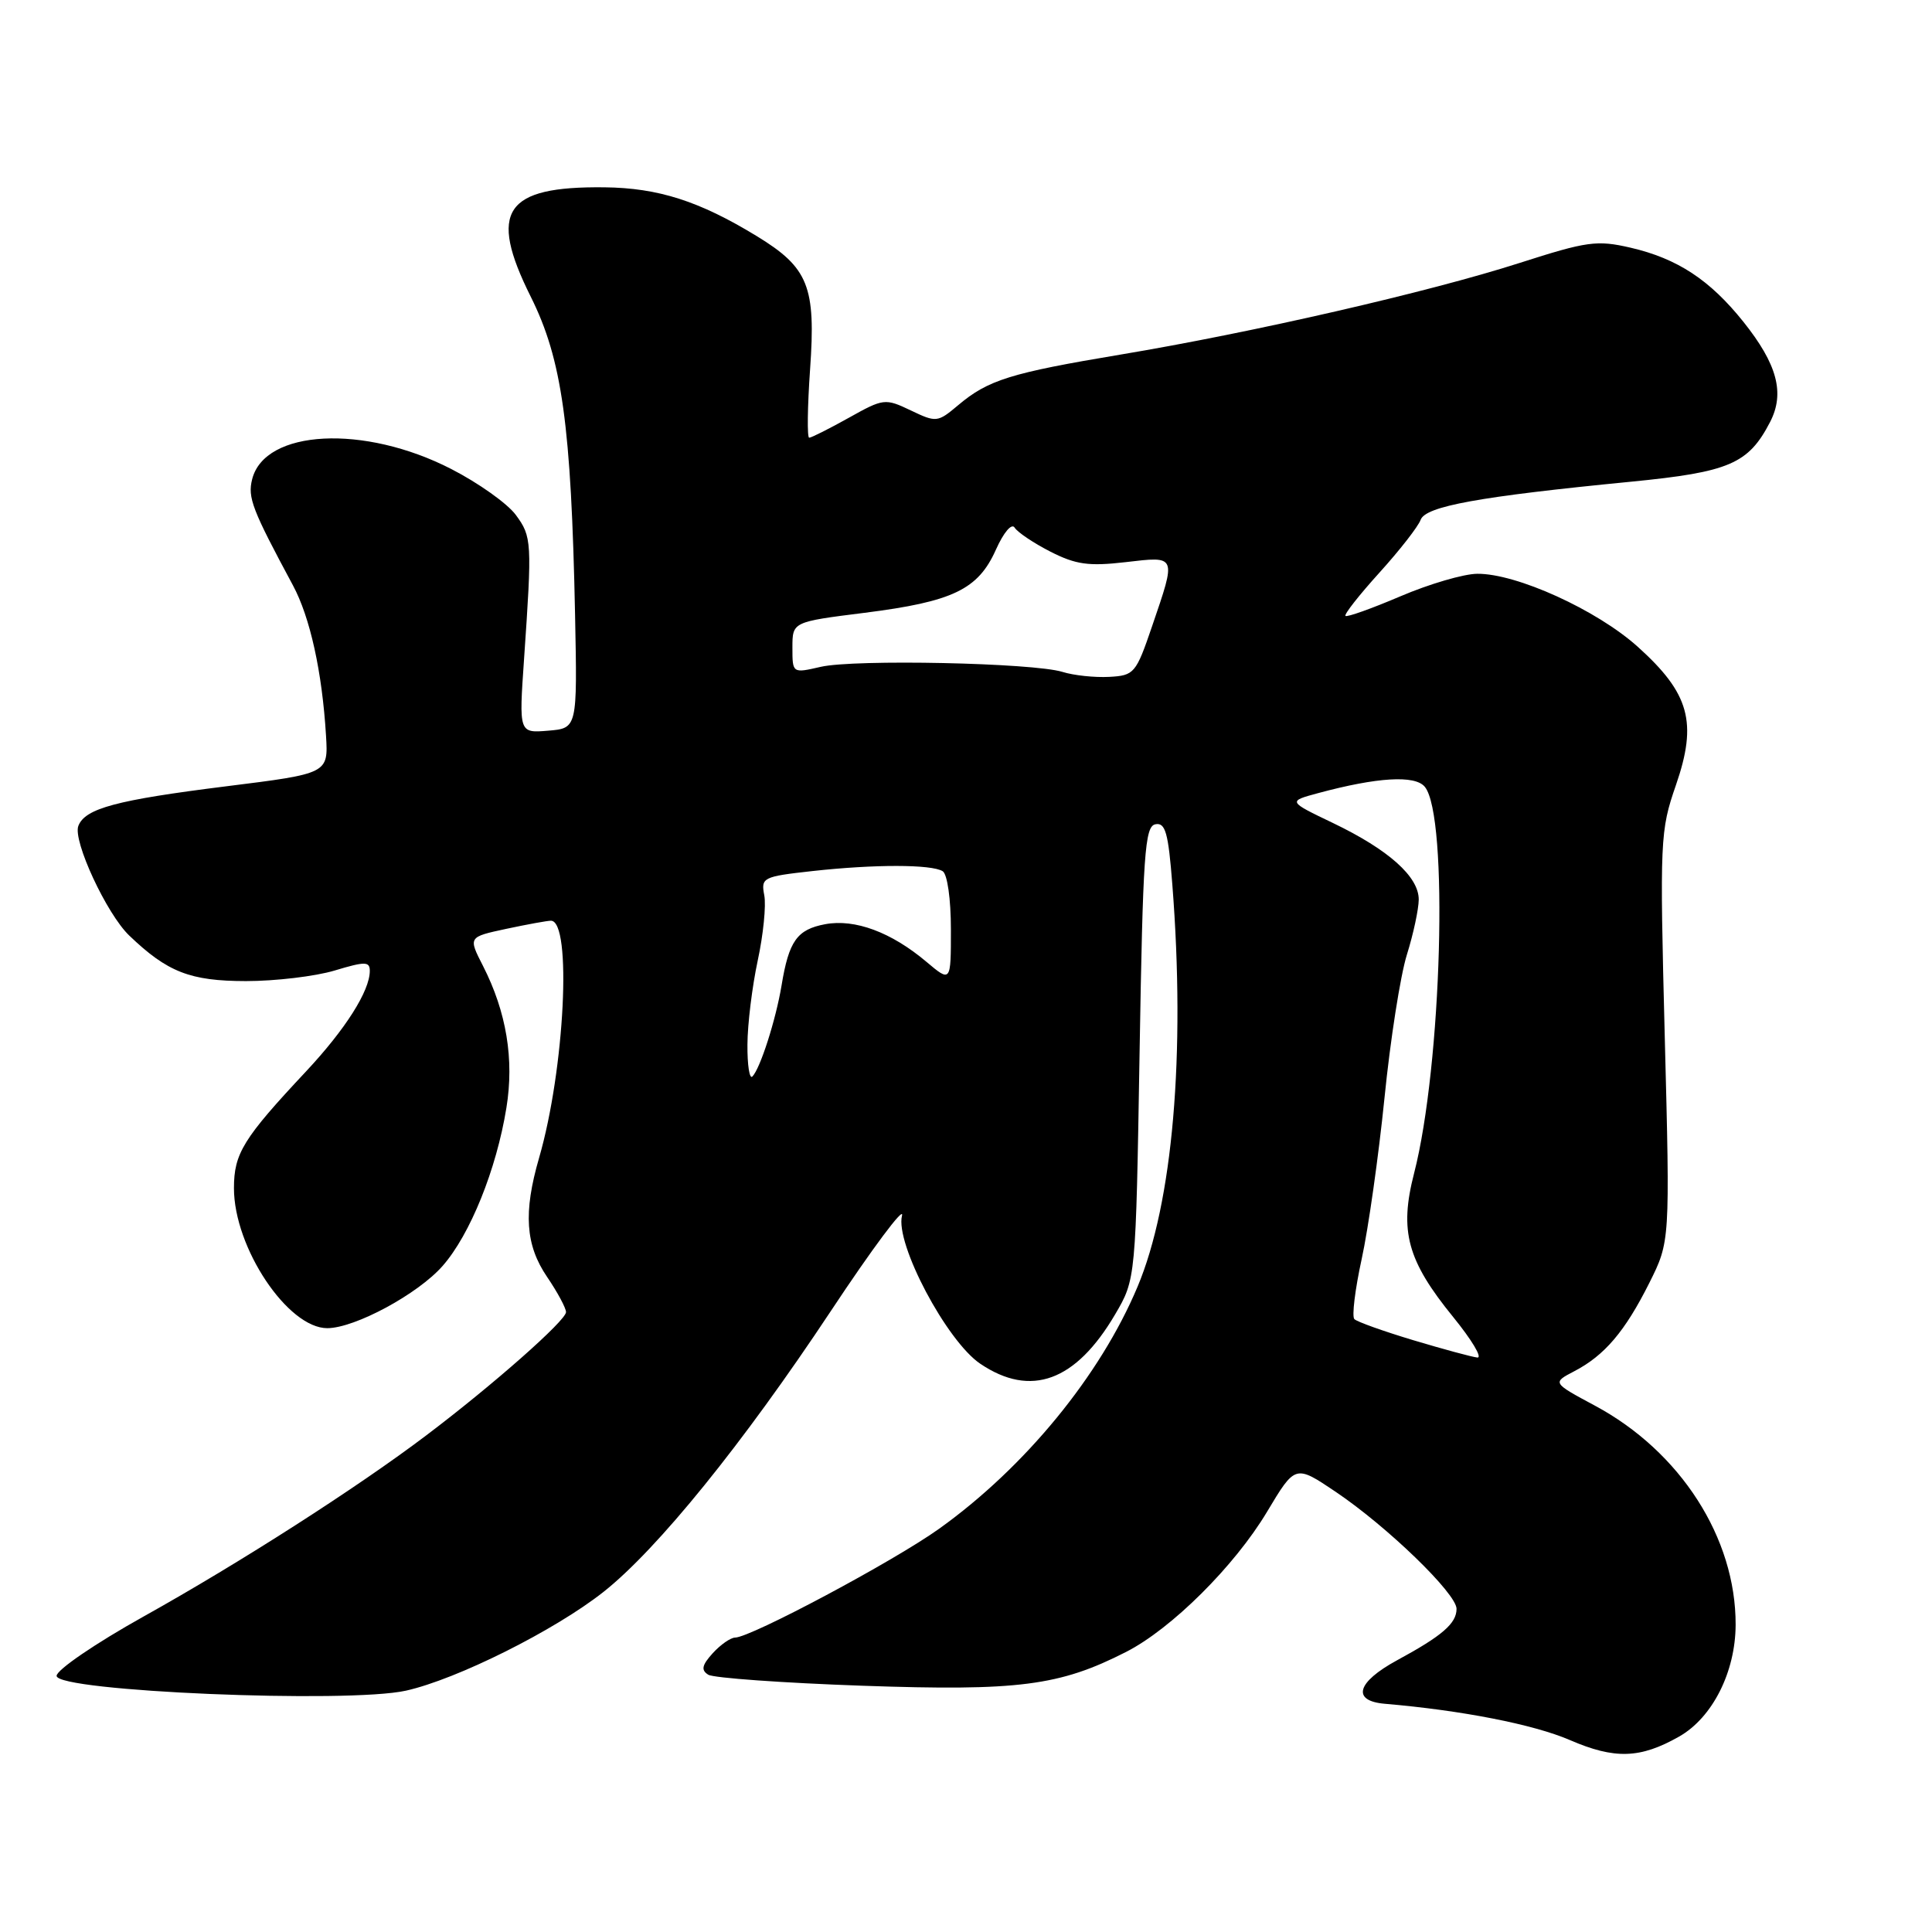 <?xml version="1.0" encoding="UTF-8" standalone="no"?>
<!DOCTYPE svg PUBLIC "-//W3C//DTD SVG 1.1//EN" "http://www.w3.org/Graphics/SVG/1.1/DTD/svg11.dtd" >
<svg xmlns="http://www.w3.org/2000/svg" xmlns:xlink="http://www.w3.org/1999/xlink" version="1.1" viewBox="0 0 256 256">
 <g >
 <path fill="currentColor"
d=" M 222.50 230.10 C 226.91 227.59 229.96 221.55 229.98 215.29 C 230.02 203.79 222.66 192.33 211.34 186.26 C 205.68 183.22 205.68 183.22 208.59 181.70 C 212.61 179.61 215.31 176.44 218.54 170.00 C 221.29 164.50 221.29 164.50 220.59 137.40 C 219.92 111.23 219.97 110.09 222.07 104.03 C 224.94 95.72 223.88 91.88 217.00 85.69 C 211.58 80.82 200.94 75.98 195.74 76.03 C 193.96 76.04 189.38 77.38 185.57 79.01 C 181.75 80.64 178.47 81.81 178.28 81.61 C 178.08 81.41 180.11 78.83 182.78 75.88 C 185.46 72.92 187.92 69.77 188.24 68.88 C 188.90 67.08 195.94 65.80 216.10 63.83 C 229.15 62.55 231.67 61.47 234.55 55.91 C 236.52 52.09 235.50 48.26 231.00 42.63 C 226.56 37.08 222.26 34.26 216.06 32.82 C 211.59 31.79 210.31 31.97 201.33 34.85 C 189.33 38.70 165.99 44.06 148.50 46.98 C 133.89 49.42 130.93 50.34 126.95 53.70 C 124.24 55.98 124.06 56.00 120.68 54.38 C 117.28 52.76 117.07 52.79 112.47 55.36 C 109.87 56.81 107.51 58.00 107.22 58.00 C 106.94 58.00 106.99 53.92 107.34 48.94 C 108.12 37.95 107.13 35.47 100.28 31.29 C 92.66 26.64 87.22 24.90 80.09 24.82 C 66.86 24.67 64.65 27.94 70.33 39.32 C 74.48 47.64 75.69 56.32 76.20 81.50 C 76.50 96.50 76.50 96.50 72.63 96.82 C 68.76 97.14 68.76 97.14 69.44 87.32 C 70.51 71.78 70.48 71.12 68.34 68.22 C 67.23 66.72 63.39 63.99 59.80 62.15 C 48.25 56.21 35.07 56.89 33.41 63.51 C 32.80 65.93 33.41 67.51 38.81 77.55 C 41.09 81.79 42.69 89.03 43.20 97.50 C 43.50 102.50 43.50 102.50 29.97 104.19 C 15.42 106.01 11.27 107.12 10.38 109.44 C 9.63 111.41 14.13 121.09 17.12 123.96 C 22.19 128.82 25.19 129.99 32.59 130.00 C 36.49 130.00 41.78 129.37 44.34 128.60 C 48.39 127.38 49.00 127.39 49.00 128.65 C 49.00 131.30 45.78 136.38 40.55 141.97 C 32.22 150.86 31.00 152.84 31.00 157.44 C 31.00 165.33 38.14 176.01 43.38 175.99 C 47.04 175.97 55.38 171.47 58.65 167.74 C 62.29 163.60 65.78 154.96 67.10 146.80 C 68.15 140.37 67.11 134.09 64.00 127.99 C 62.04 124.16 62.04 124.16 67.07 123.08 C 69.84 122.49 72.51 122.00 73.00 122.00 C 75.81 122.00 74.83 141.71 71.43 153.43 C 69.33 160.67 69.62 164.98 72.50 169.21 C 73.88 171.24 75.00 173.33 75.00 173.86 C 75.00 174.97 65.34 183.50 56.50 190.18 C 47.37 197.09 31.79 207.08 19.00 214.21 C 12.64 217.76 7.50 221.27 7.50 222.06 C 7.50 224.12 46.06 225.74 53.80 224.02 C 60.58 222.50 73.50 216.04 79.96 210.94 C 87.11 205.29 98.42 191.32 110.09 173.72 C 115.62 165.37 119.87 159.69 119.52 161.08 C 118.59 164.77 125.44 177.71 129.90 180.71 C 136.59 185.22 142.54 183.04 147.75 174.18 C 150.50 169.50 150.50 169.50 151.00 139.51 C 151.44 113.08 151.69 109.49 153.10 109.22 C 154.42 108.96 154.81 110.35 155.34 117.21 C 157.10 139.75 155.40 159.40 150.73 170.50 C 145.79 182.26 135.81 194.43 124.45 202.56 C 118.43 206.87 99.49 216.97 97.40 216.99 C 96.80 217.00 95.47 217.93 94.44 219.06 C 93.00 220.65 92.87 221.30 93.85 221.91 C 94.55 222.34 103.76 223.00 114.31 223.37 C 134.94 224.09 140.39 223.39 149.21 218.89 C 155.22 215.83 163.58 207.52 167.89 200.32 C 171.63 194.07 171.63 194.07 176.98 197.67 C 183.85 202.30 193.00 211.16 193.00 213.18 C 193.00 215.11 191.11 216.75 185.11 220.00 C 179.76 222.91 179.07 225.38 183.50 225.76 C 193.71 226.63 203.23 228.50 208.00 230.56 C 213.96 233.14 217.34 233.03 222.50 230.10 Z  M 187.29 177.59 C 183.33 176.40 179.80 175.14 179.46 174.79 C 179.11 174.44 179.55 170.86 180.43 166.83 C 181.31 162.80 182.67 153.20 183.45 145.50 C 184.22 137.80 185.56 129.25 186.42 126.50 C 187.28 123.75 187.98 120.47 187.99 119.20 C 188.00 116.17 184.01 112.60 176.64 109.06 C 170.63 106.18 170.63 106.18 174.67 105.09 C 182.50 102.98 187.49 102.68 188.79 104.25 C 191.97 108.07 191.05 141.21 187.37 155.48 C 185.40 163.13 186.46 167.03 192.56 174.52 C 195.01 177.53 196.46 179.94 195.76 179.88 C 195.07 179.81 191.26 178.78 187.29 177.59 Z  M 99.04 138.42 C 99.05 135.71 99.67 130.70 100.40 127.29 C 101.14 123.87 101.53 119.97 101.27 118.63 C 100.82 116.28 101.08 116.15 107.65 115.42 C 115.91 114.51 123.42 114.52 124.91 115.44 C 125.53 115.83 126.00 119.14 126.00 123.15 C 126.00 130.18 126.00 130.18 122.75 127.44 C 118.10 123.52 113.28 121.73 109.35 122.46 C 105.61 123.16 104.53 124.68 103.56 130.58 C 102.80 135.15 100.73 141.60 99.69 142.65 C 99.31 143.02 99.02 141.12 99.04 138.42 Z  M 140.78 89.03 C 136.90 87.83 113.22 87.33 108.75 88.36 C 105.00 89.22 105.00 89.22 105.00 85.81 C 105.00 82.40 105.00 82.40 114.56 81.20 C 126.26 79.72 129.60 78.12 131.96 72.84 C 133.00 70.52 134.06 69.28 134.45 69.92 C 134.83 70.53 136.96 71.96 139.19 73.10 C 142.55 74.81 144.26 75.05 149.12 74.49 C 155.97 73.69 155.89 73.51 152.65 83.00 C 150.52 89.24 150.29 89.51 146.97 89.69 C 145.06 89.79 142.27 89.50 140.78 89.03 Z "/>
</g>
</svg>